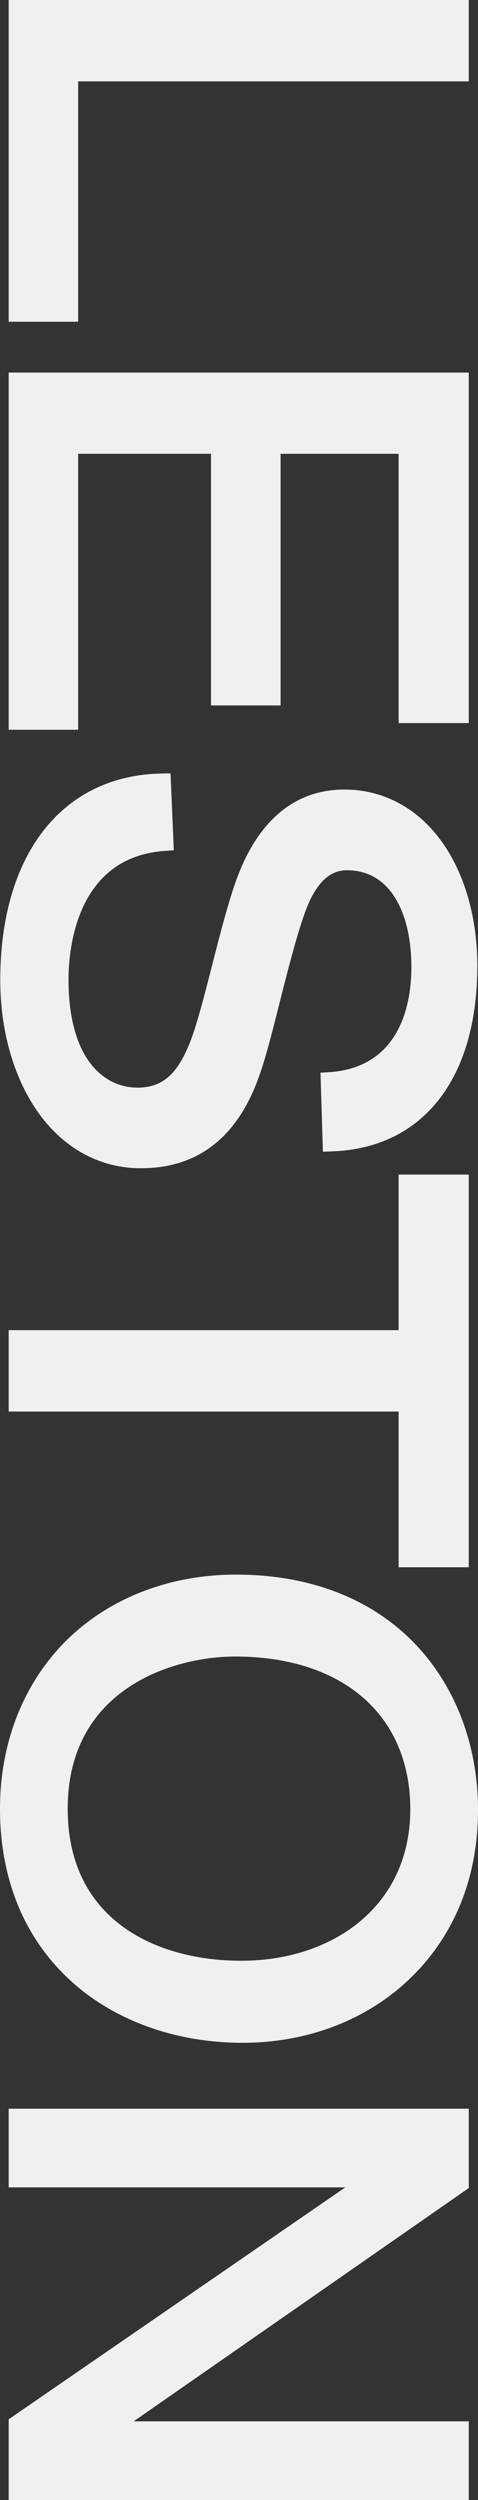 <svg xml:space="preserve" viewBox="127.4 126 352.3 1840" width="352.3" height="1840" xmlns="http://www.w3.org/2000/svg">
   <rect x="127.4" y="126" width="352.3" height="1840" fill="#333333" stroke="none"/>
   <path
      d="M472.9 185.9V126H133.8v236.8H185V185.9ZM282.9 460v185.2h51.3V460h87v198.2h51.7v-258H133.8v262.9H185V460Zm35.8 457.1c4.4-12.1 9.6-32.4 15-54 6.2-24.5 12.7-49.7 18.6-65.9 7.6-20.7 17.6-30.7 30.7-30.7 35.1 0 47.6 36.6 47.6 70.9 0 23-5.4 42.2-15.6 55.5-10.3 13.4-25.4 20.9-44.7 22.2l-6.7.4 1.8 58.2 7-.3c66.8-2.5 106.8-53.5 106.8-136.5 0-35-9.1-67.1-25.6-90.6-17.8-25.3-43.5-39.2-72.3-39.2-20.3 0-37.8 7-52 20.8-11.3 10.9-20.7 26.3-27.7 45.7-6.1 16.9-12.1 40.2-17.8 62.6-5.9 23.1-11.5 44.9-16.6 57.5-9.3 23.3-20.4 32.8-38.5 32.8-24.6 0-50.8-20.9-50.8-79.6 0-21 5.1-90 70.8-94.6l6.8-.5-2.4-56.6-6.8.1c-73.2 1.5-118.7 59.7-118.7 152 0 36.7 9.6 70.8 26.9 96 18.9 27.4 46 42.5 76.5 42.5 42.3.2 71.9-23 87.7-68.7zm102.5 73.4V1105H133.8v59.9h287.4v114.6h51.7v-289zm58.5 467.7c0-46.6-15.8-89.3-44.6-120.4-32.1-34.6-78.4-52.9-133.8-52.9-48.7 0-92.9 17.1-124.5 48-31.8 31.3-49.4 75.4-49.4 124.3 0 53.4 19.1 98.1 55.1 129.3 32.1 27.8 76.1 43 123.8 43 47.1 0 90.5-16.4 122.1-46.2 33.5-31.6 51.3-74.8 51.3-125.1zm-302.4-1c0-88.4 77.7-112 123.5-112 39.1 0 71.8 10.6 94.6 30.6 22.5 19.8 34.4 48.1 34.4 81.8 0 33.6-12.7 62-36.6 82.2-22.5 18.9-53.6 29.3-87.8 29.3-62 .1-128.1-29.3-128.1-111.9zm295.6 450.9h-247l247-171.7V1678H133.8v57.9h248.1l-248.1 170.7v59.4h339.1z"
      style="fill:#f0f0f0;fill-opacity:1" />
</svg>